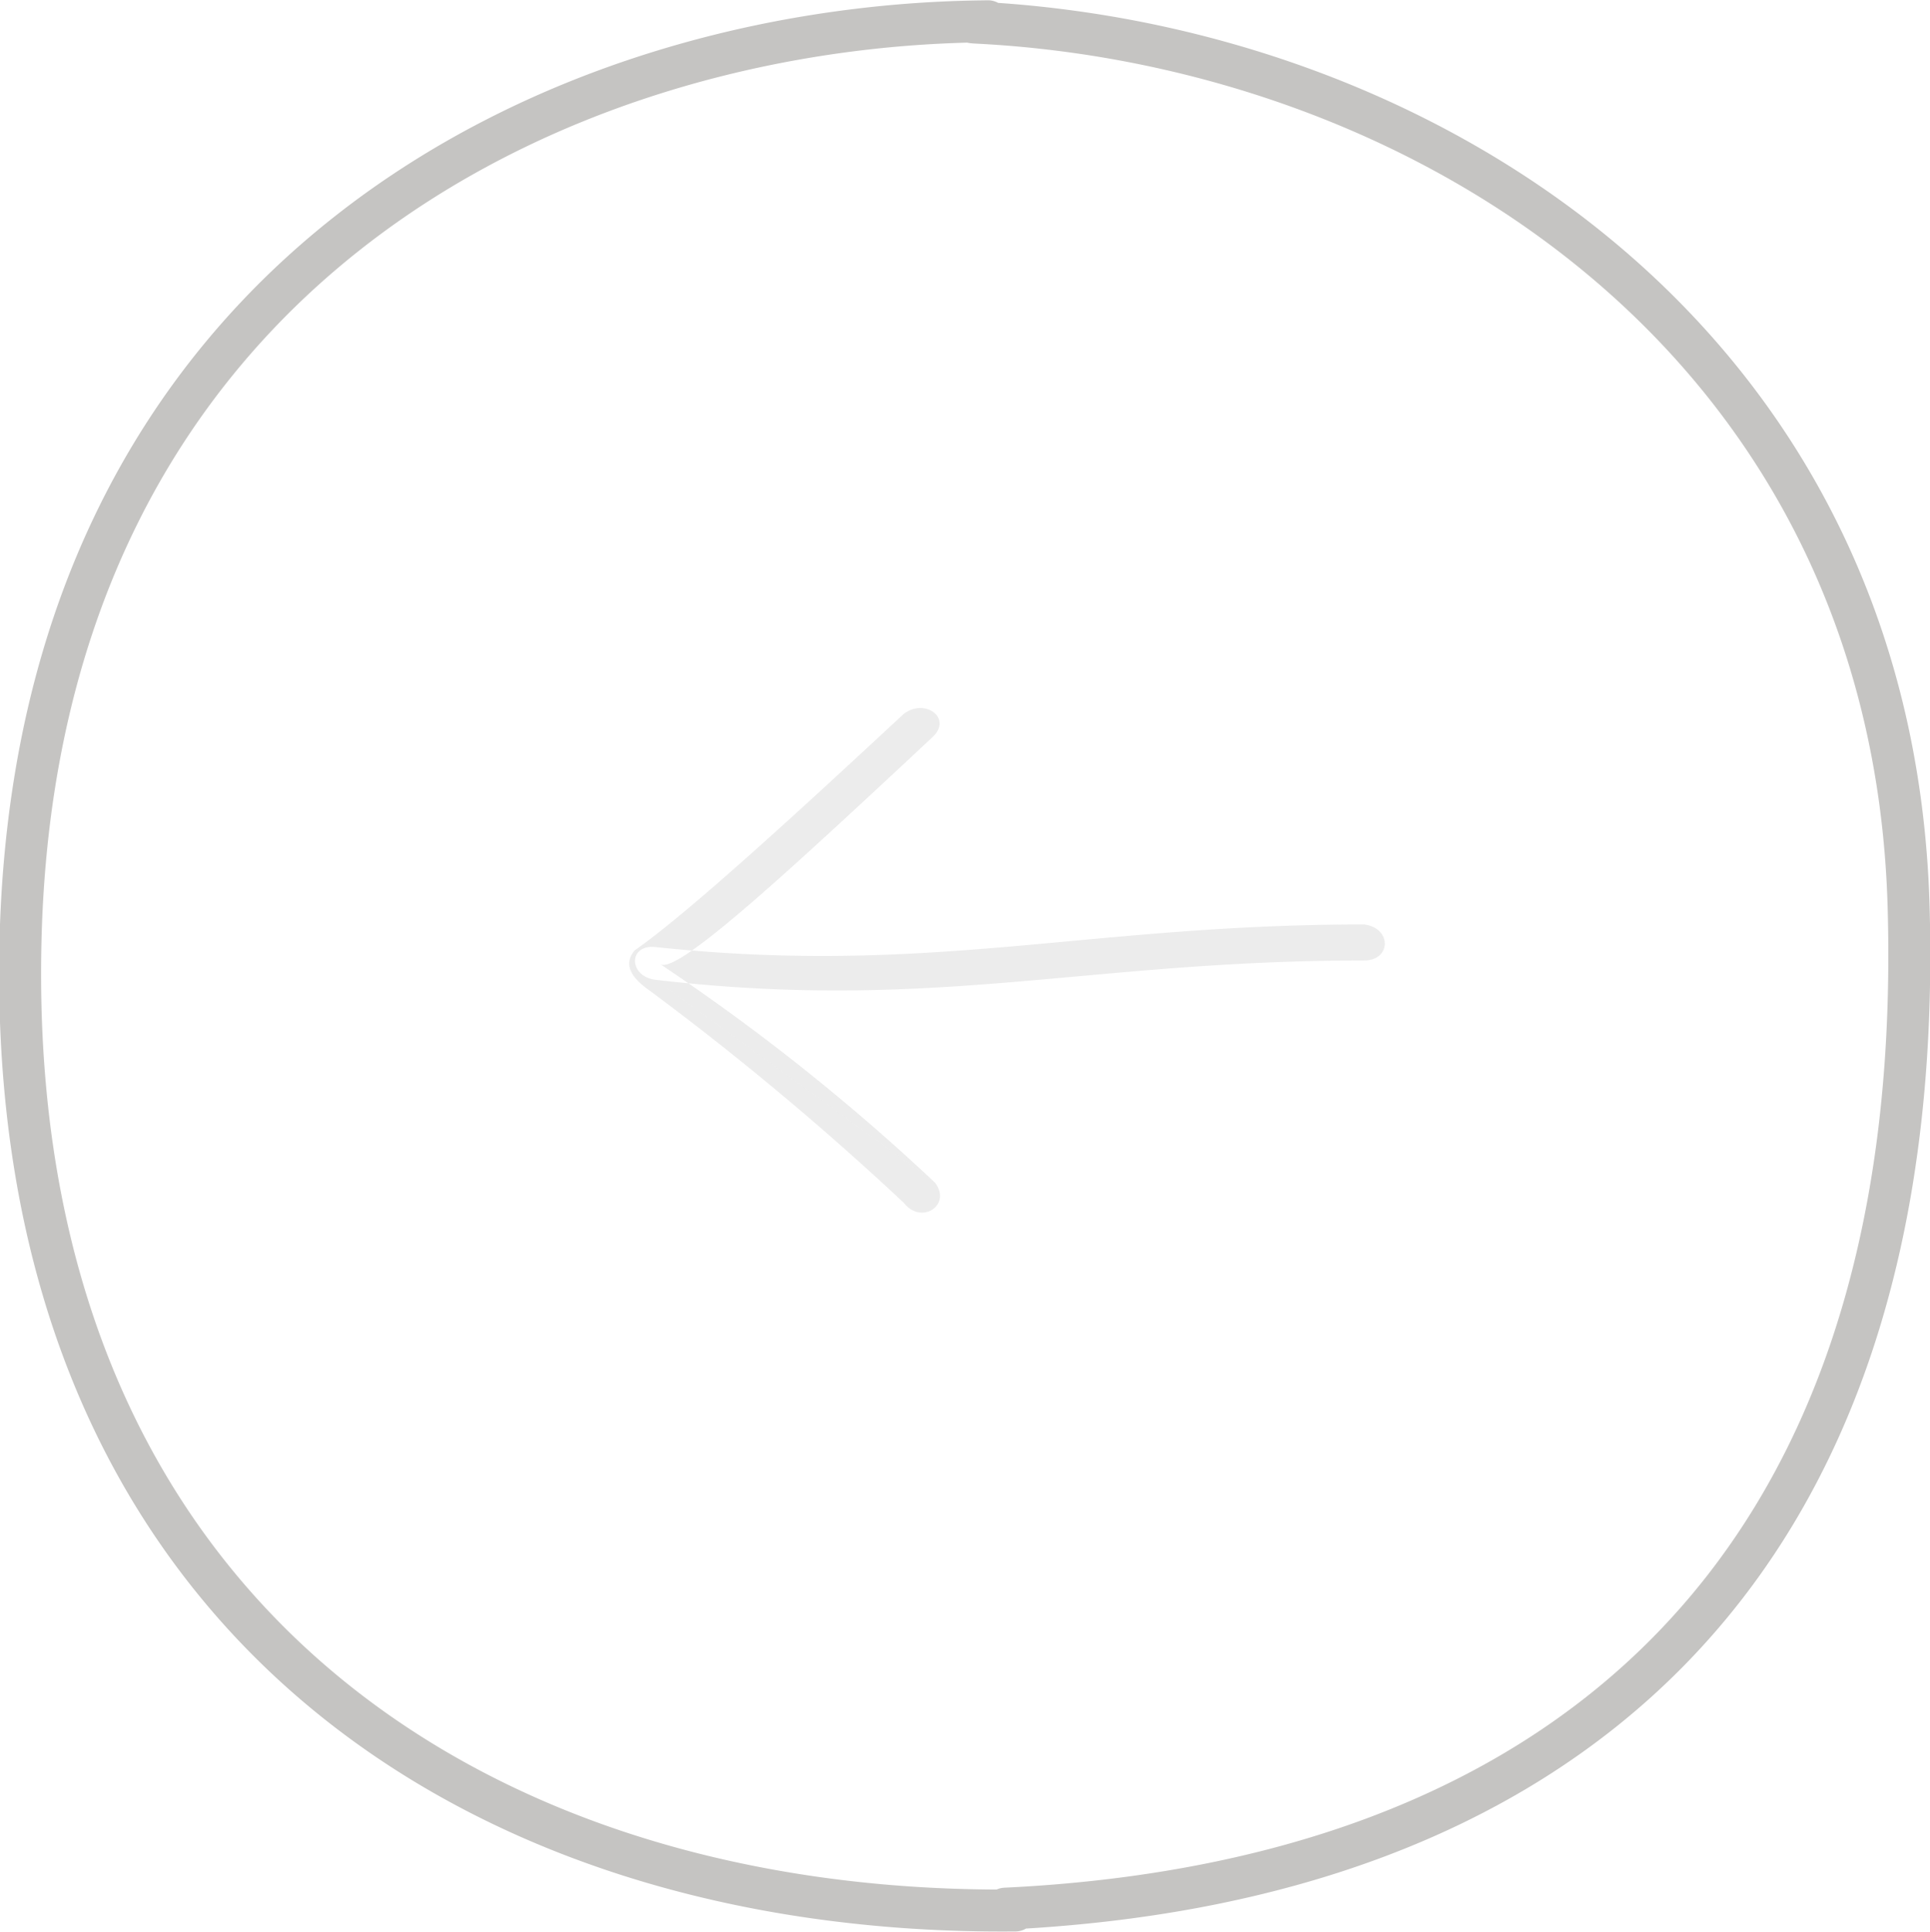 <svg id="circl-left.svg" xmlns="http://www.w3.org/2000/svg" xmlns:xlink="http://www.w3.org/1999/xlink" width="46" height="46.031" viewBox="0 0 46 46.031">
  <defs>
    <style>
      .cls-1 {
        fill: #e3e3dd;
        fill-opacity: 0;
        stroke: #3d3935;
        stroke-linejoin: round;
        stroke-width: 1px;
        opacity: 0.3;
      }

      .cls-1, .cls-2 {
        fill-rule: evenodd;
      }

      .cls-2 {
        fill: #cacaca;
        opacity: 0.6;
        filter: url(#filter);
      }
    </style>
    <filter id="filter" x="1090" y="854" width="18.03" height="12" filterUnits="userSpaceOnUse">
      <feFlood result="flood" flood-color="#3d3935"/>
      <feComposite result="composite" operator="in" in2="SourceGraphic"/>
      <feBlend result="blend" in2="SourceGraphic"/>
    </filter>
  </defs>
  <path id="Shape_34_copy_16" data-name="Shape 34 copy 16" class="cls-1" d="M1098.4,837.634c-10.18.129-22.51,6.045-22.91,21.864s10.58,23.274,23.71,23.151a1.3,1.3,0,0,1-.24-0.043c12.88-.617,21.99-7.66,21.53-23.879-0.38-13.446-11.53-20.513-22.18-21.061C1097.76,837.638,1098.95,837.627,1098.4,837.634Z" transform="translate(-1075 -837.125)"/>
  <path id="Shape_46_copy" data-name="Shape 46 copy" class="cls-2" d="M1097.28,865.3c0.42,0.538-.32,1.024-0.74.485a69.321,69.321,0,0,0-6.06-5.059c-0.33-.231-0.68-0.572-0.35-0.957,1.47-1.014,5.16-4.478,6.41-5.632,0.5-.385,1.18.1,0.68,0.559-3.55,3.314-6.07,5.637-6.48,5.405a50.471,50.471,0,0,1,6.54,5.2l-6.65-4.828c6.65,0.77,10.23-.461,16.88-0.461,0.66,0,.66-0.781,0-0.858-6.65,0-10.31,1.232-16.88.539-0.66-.077-0.66.7,0,0.78" transform="translate(-1075 -837.125)"/>
</svg>
